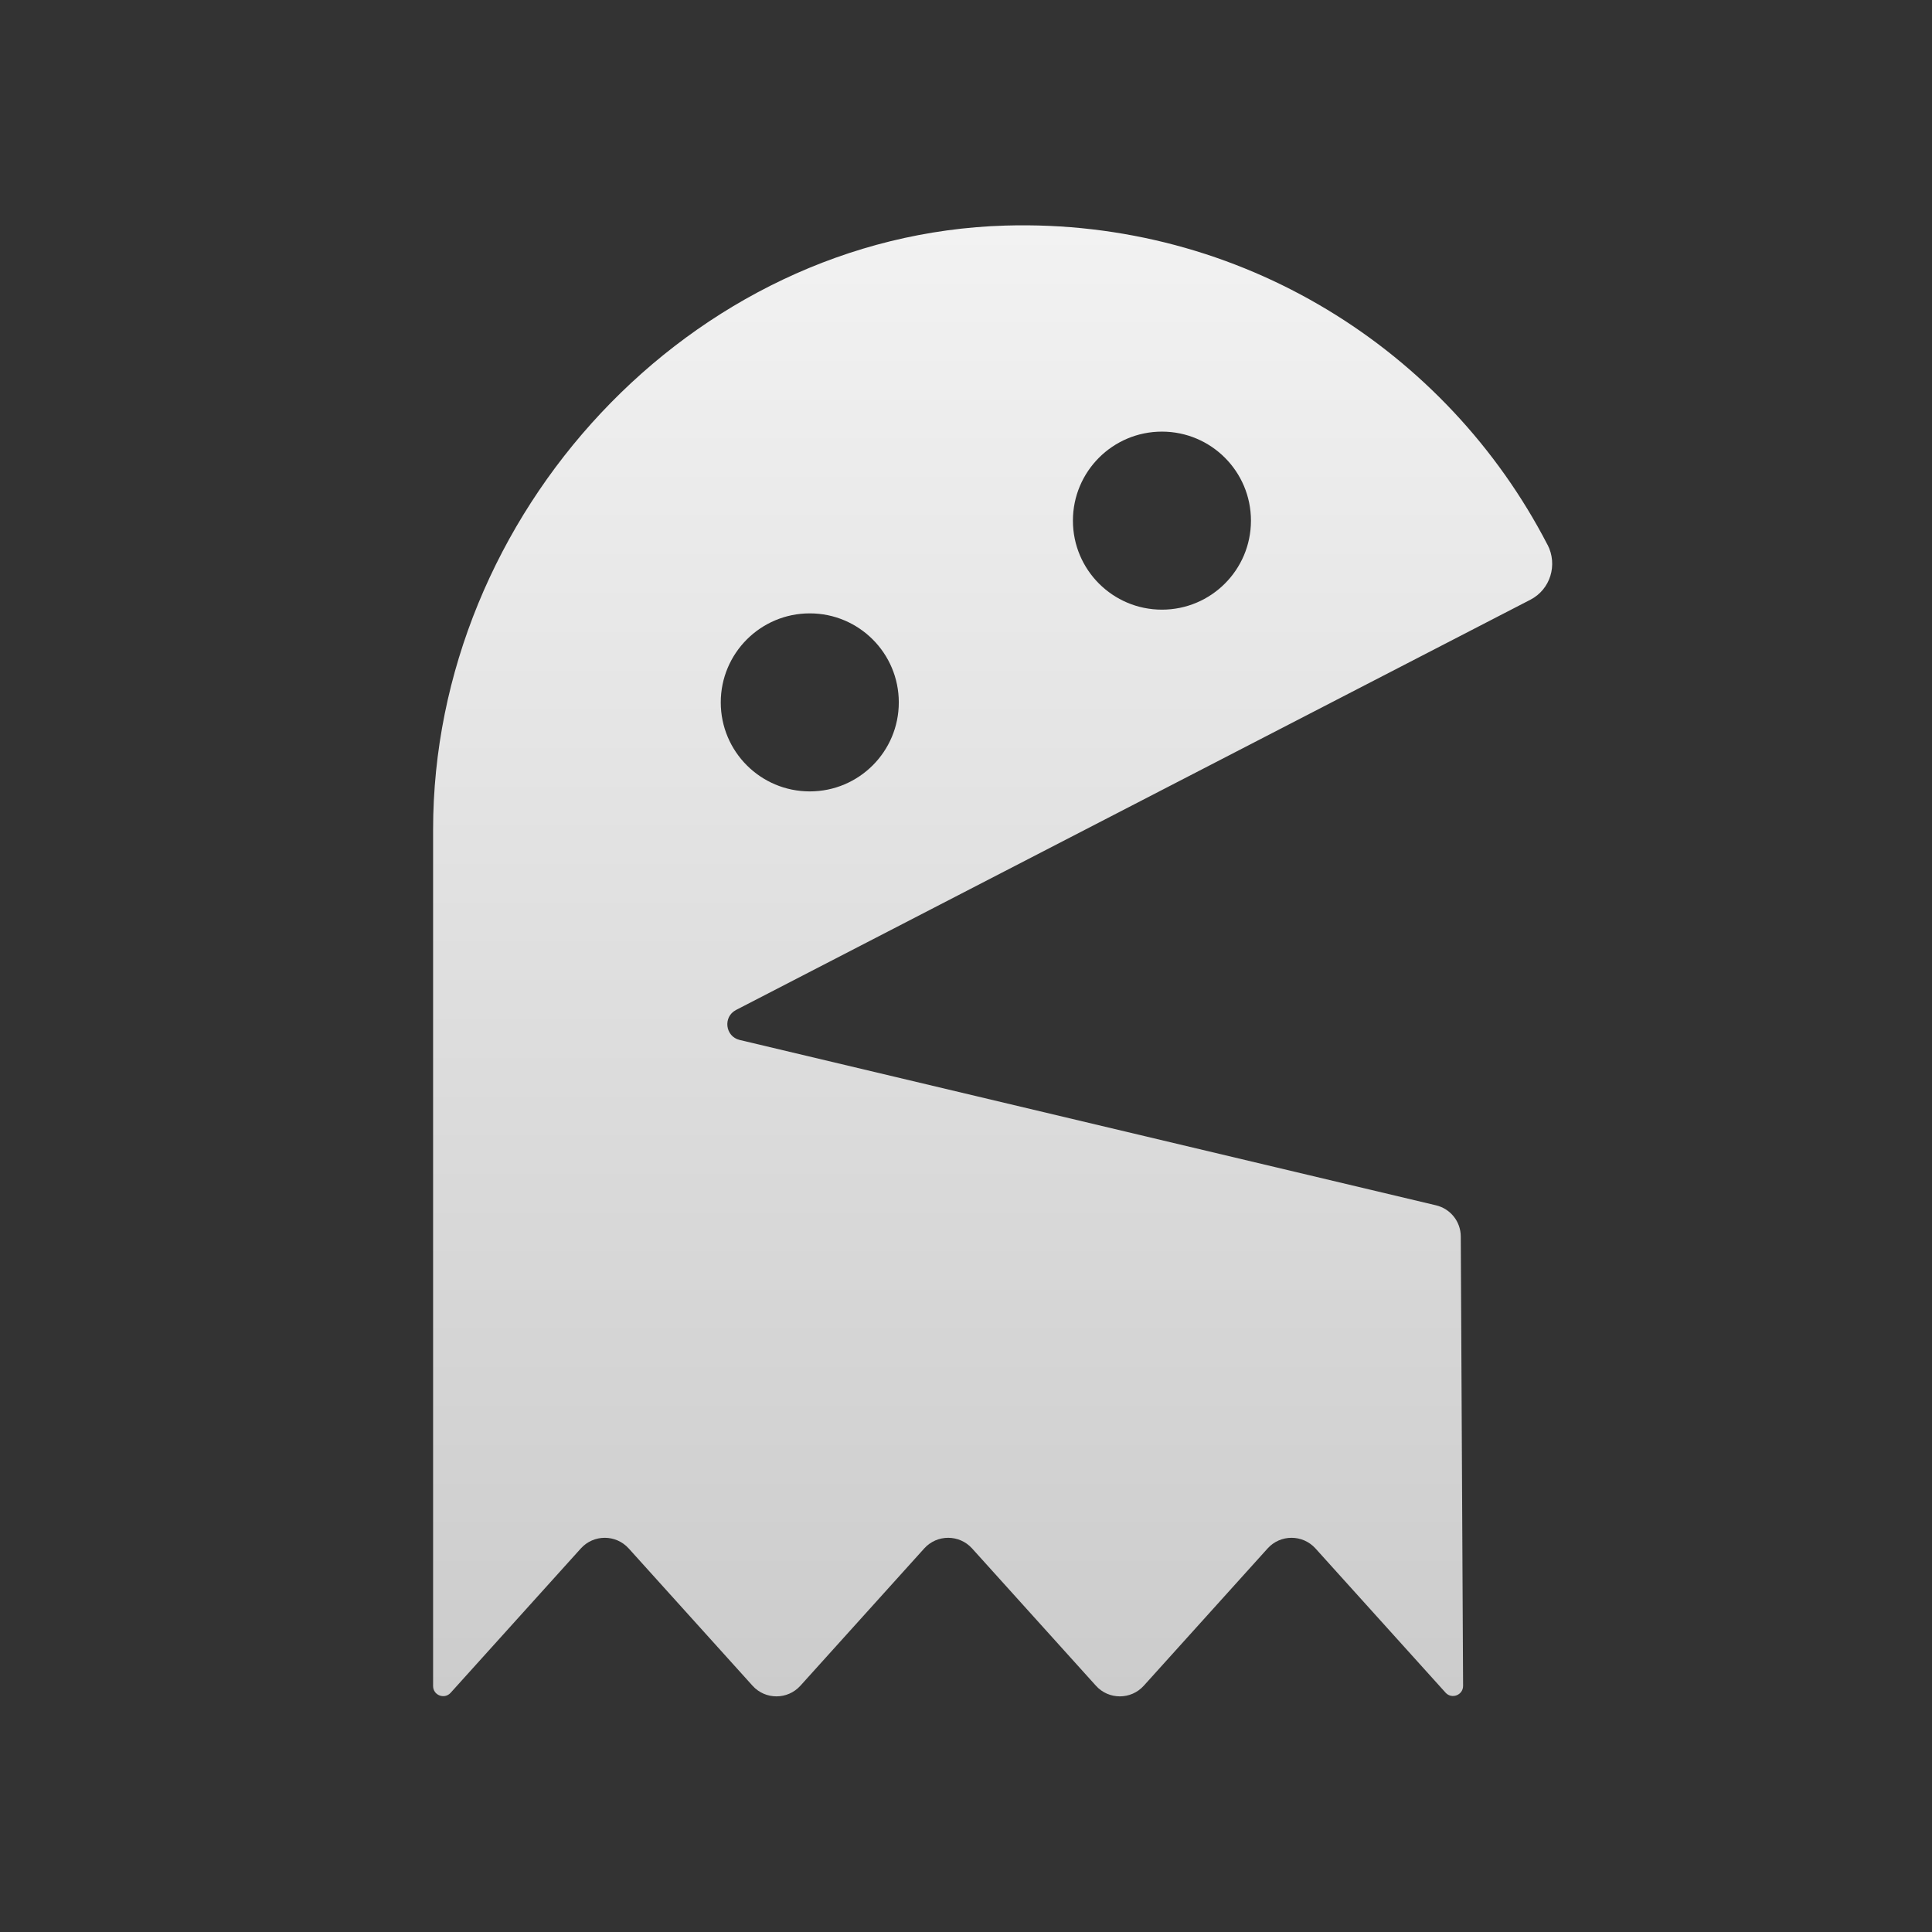 <?xml version="1.0" encoding="UTF-8"?>
<svg id="Layer_8" xmlns="http://www.w3.org/2000/svg" xmlns:xlink="http://www.w3.org/1999/xlink" version="1.1" viewBox="0 0 1024 1024">
  <rect x="0" y="0" width="1024" height="1024" fill="#333333" stroke="none"/>
  <!-- Generator: Adobe Illustrator 29.5.1, SVG Export Plug-In . SVG Version: 2.1.0 Build 141)  -->
  <defs>
    <style>
      .st0 {
        fill: url(#linear-gradient);
      }
    </style>
    <linearGradient id="linear-gradient" x1="526.1" y1="119.43" x2="526.1" y2="899.12" gradientUnits="userSpaceOnUse">
      <stop offset="0" stop-color="#f2f2f2"/>
      <stop offset="1" stop-color="#ccc"/>
    </linearGradient>
  </defs>
  <path class="st0" d="M820.21,288.74c-53.33-103.16-162.38-172.84-287.34-169.18-167,4.9-303.33,153.16-303.32,320.23v453.86c0,4.89,6.03,7.2,9.3,3.57l69.01-76.51c6.78-7.52,18.58-7.52,25.37,0l65.63,72.76c6.78,7.52,18.58,7.52,25.37,0l65.63-72.76c6.78-7.52,18.58-7.52,25.37,0l65.63,72.76c6.78,7.52,18.58,7.52,25.37,0l65.63-72.76c6.78-7.52,18.58-7.52,25.37,0l68.94,76.43c3.28,3.64,9.32,1.3,9.3-3.6l-1.23-238.21c-.04-7.88-5.46-14.67-13.13-16.49l-369.04-87.63c-7.71-1.83-8.99-12.26-1.95-15.9l421.04-217.45c10.6-5.47,14.56-18.53,9.08-29.13ZM615.85,228.77c26.06,0,47.18,21.12,47.18,47.18s-21.12,47.18-47.18,47.18-47.18-21.12-47.18-47.18,21.12-47.18,47.18-47.18ZM429.2,325.1c26.06,0,47.18,21.12,47.18,47.18s-21.12,47.18-47.18,47.18-47.18-21.12-47.18-47.18,21.12-47.18,47.18-47.18Z"/>
</svg>